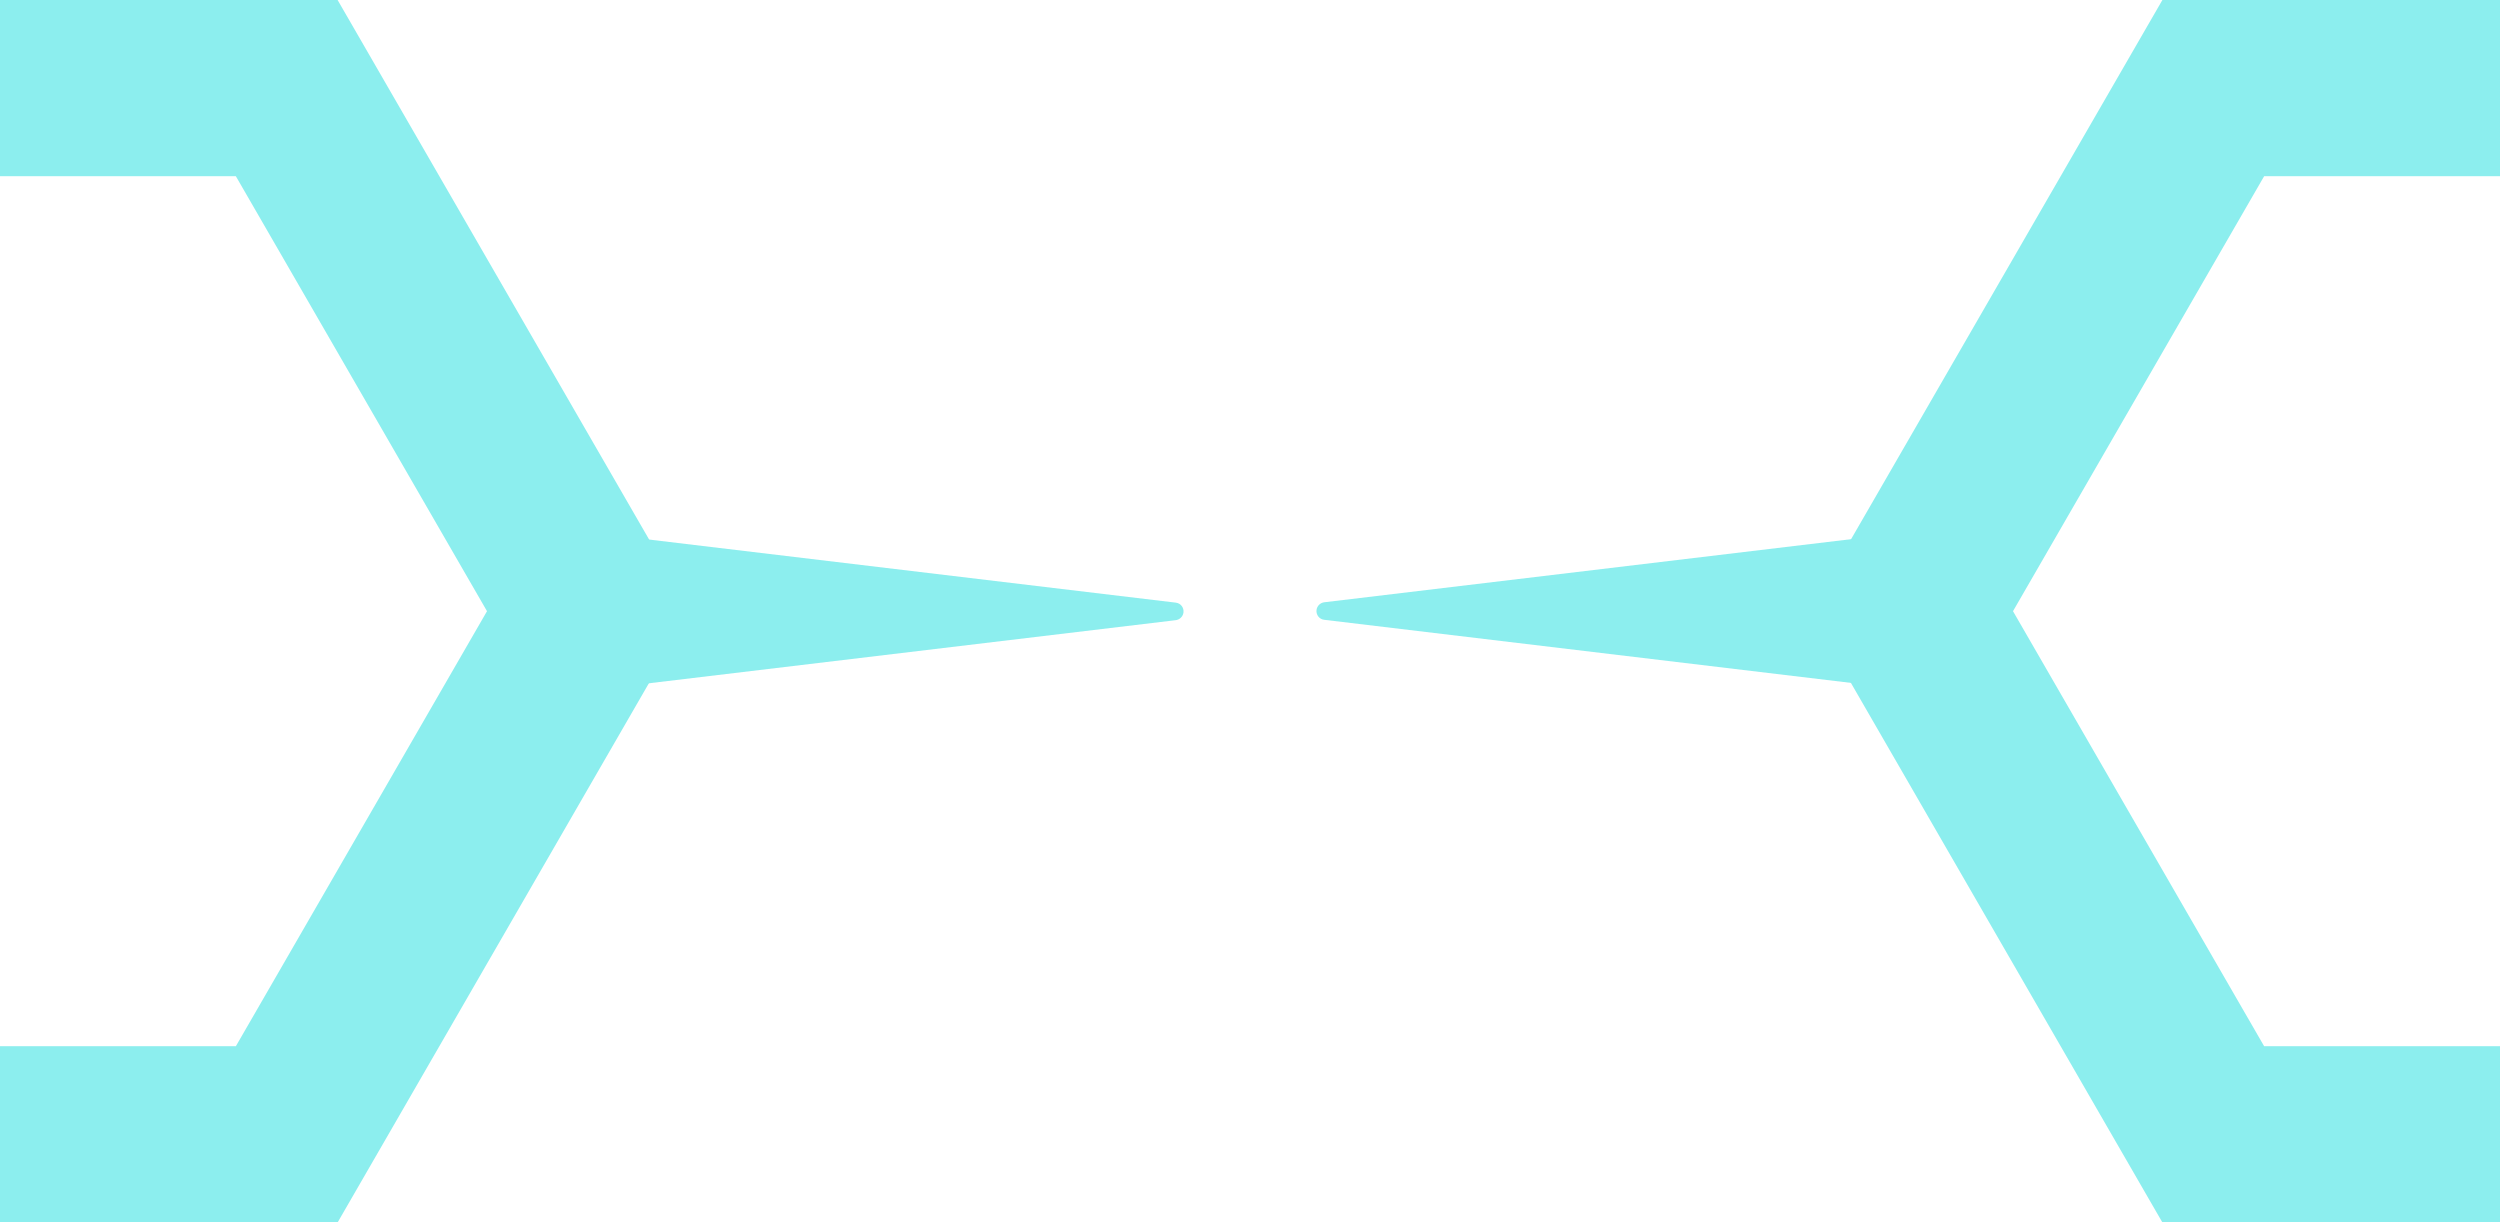 <?xml version="1.0" encoding="UTF-8"?>
<svg xmlns="http://www.w3.org/2000/svg" width="342.04" height="167.25" viewBox="0 0 342.04 167.25">
    <defs>
        <style>
            .cls-1 {
                mix-blend-mode: hard-light;
            }

            .cls-2 {
                isolation: isolate;
            }

            .cls-3 {
                fill: #8ceeee;
            }
        </style>
    </defs>
    <g class="cls-2">
        <g id="Layer_1" data-name="Layer 1">
            <g id="tile15" class="cls-1">
                <g>
                    <polygon class="cls-3"
                        points="46.19 167.25 0 167.25 0 143.14 32.27 143.14 66.63 83.62 32.27 24.11 0 24.11 0 0 46.19 0 94.47 83.62 46.19 167.25" />
                    <path class="cls-3"
                        d="m67.43,96.04l93.43-11.19c.54-.07.99-.49,1.06-1.06.08-.66-.39-1.27-1.06-1.34l-93.43-11.19v24.78Z" />
                </g>
                <g>
                    <polygon class="cls-3"
                        points="295.85 0 342.04 0 342.04 24.11 309.77 24.11 275.41 83.62 309.77 143.14 342.04 143.14 342.04 167.25 295.85 167.25 247.57 83.62 295.85 0" />
                    <path class="cls-3"
                        d="m274.61,71.21l-93.43,11.19c-.54.07-.99.49-1.06,1.06-.08.66.39,1.27,1.06,1.34l93.43,11.19v-24.78Z" />
                </g>
            </g>
        </g>
    </g>
</svg>